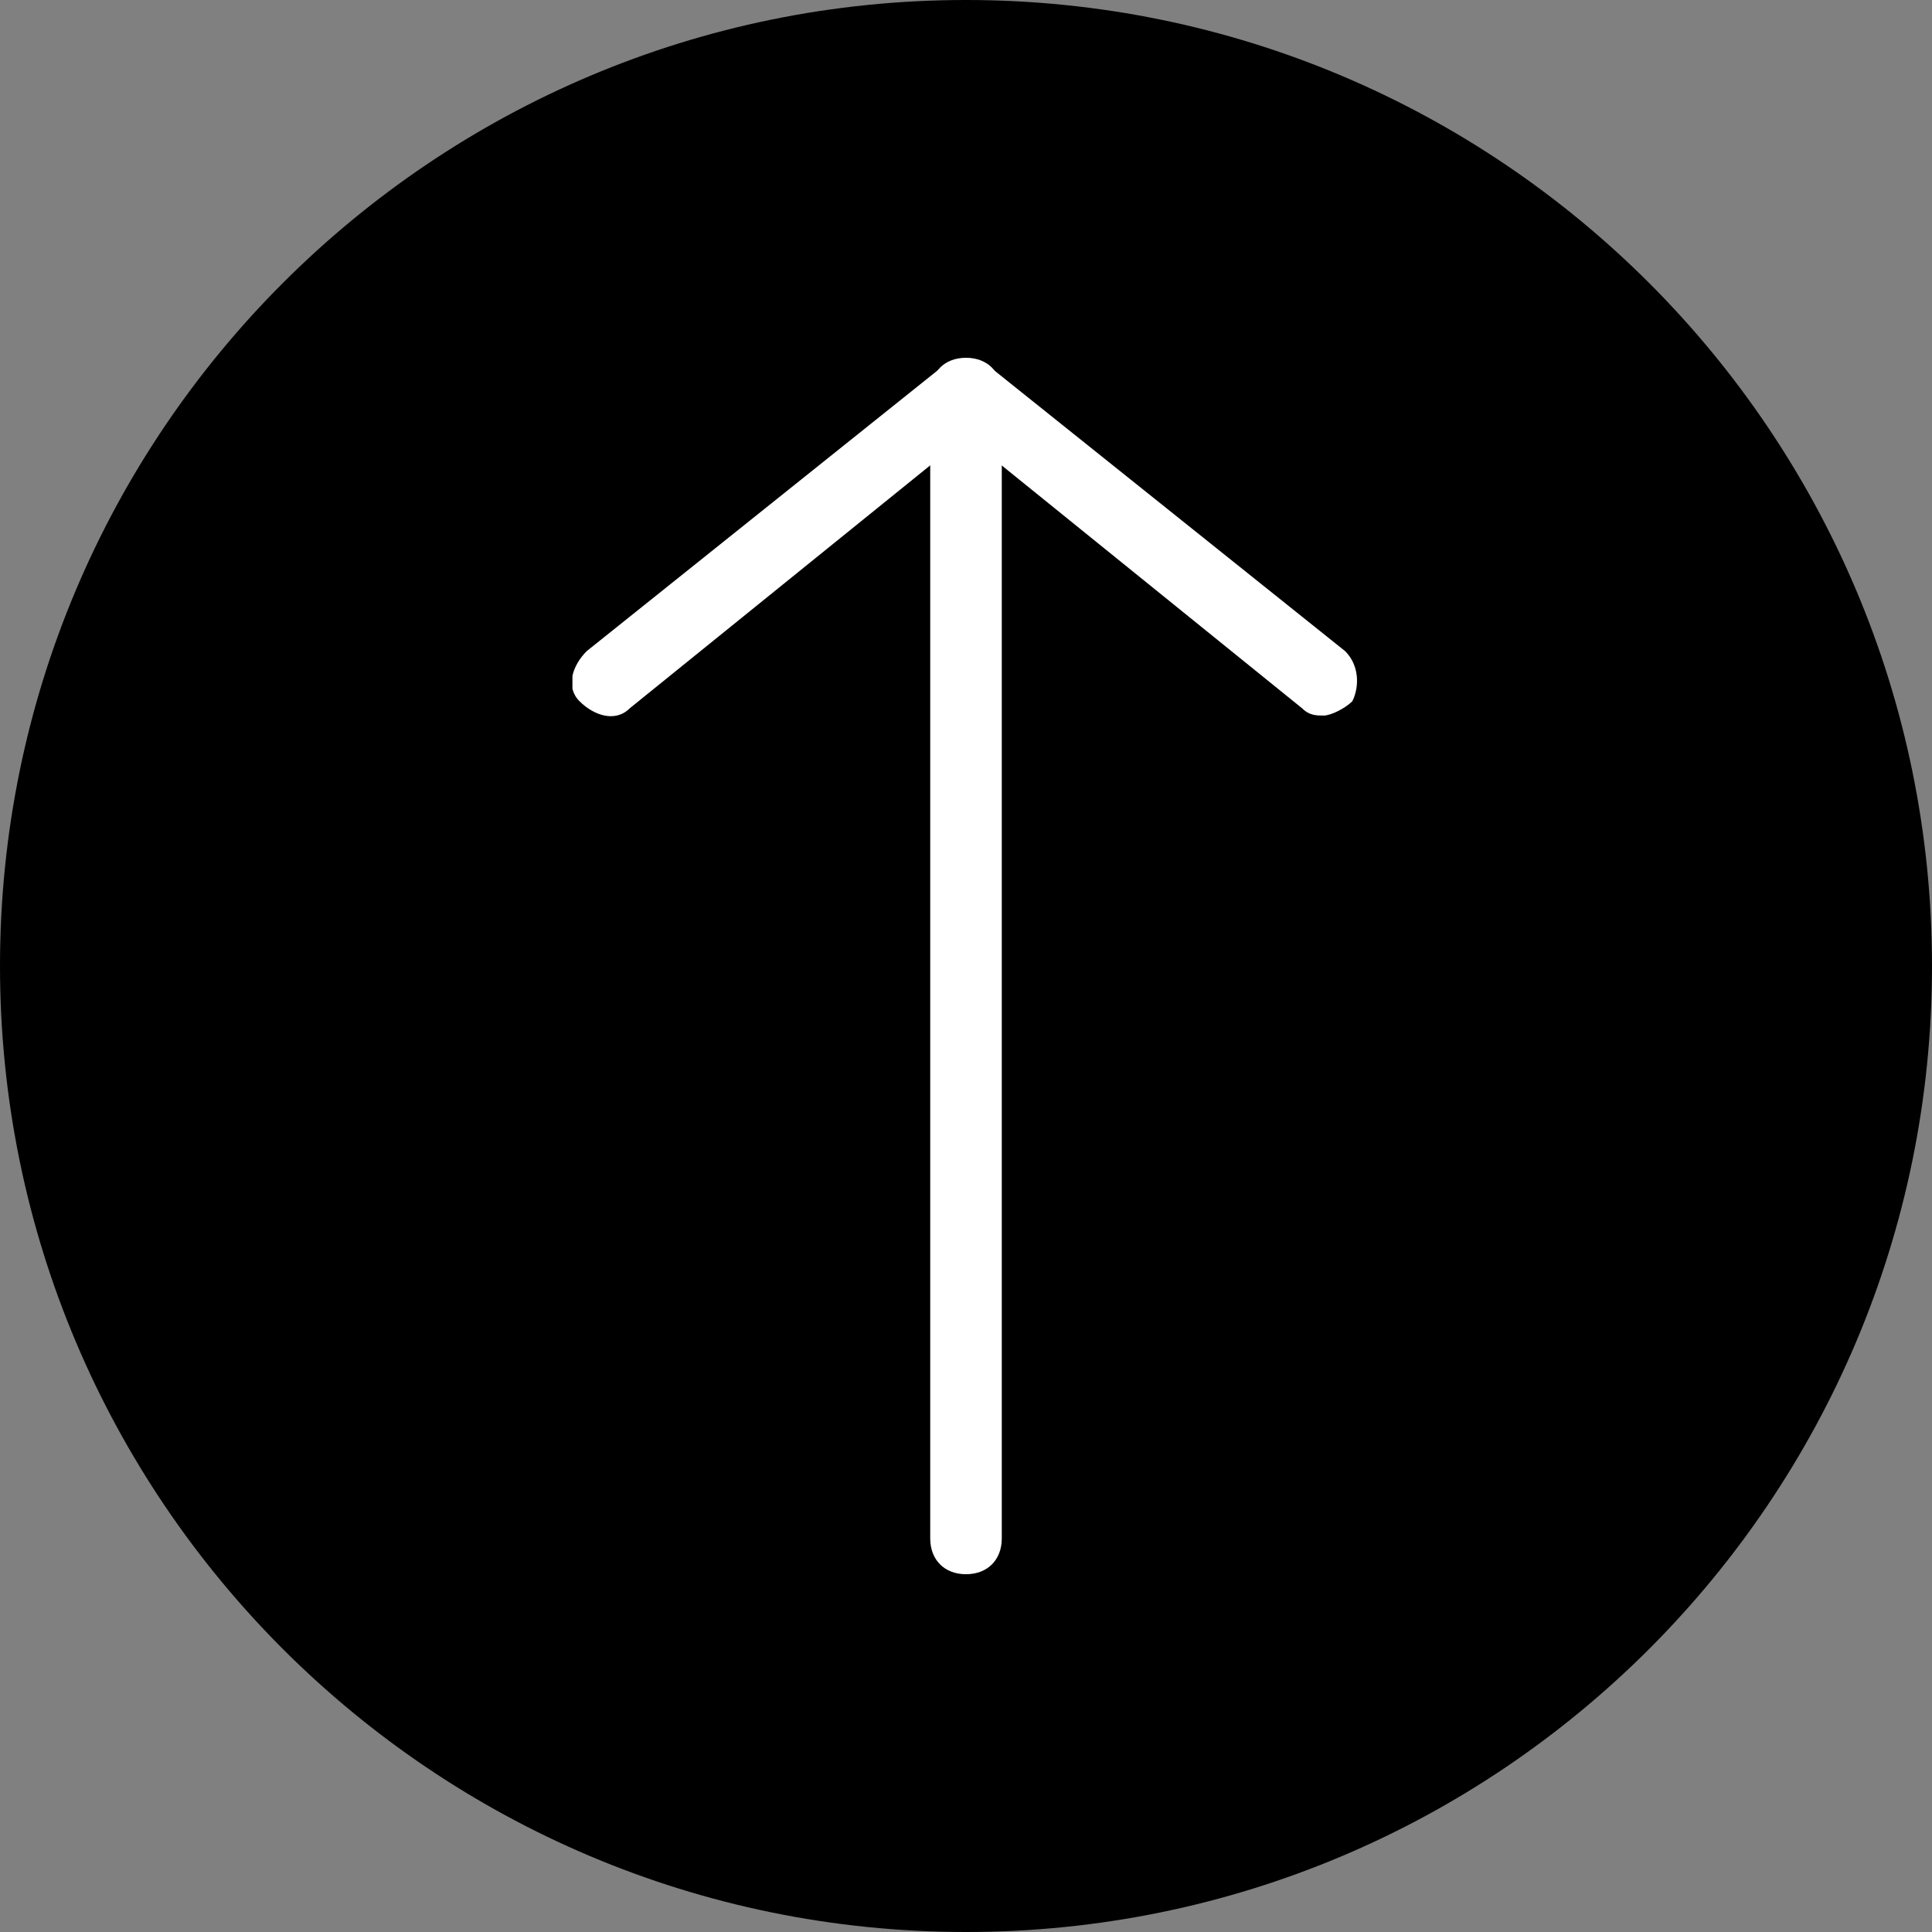 <svg width="27" height="27" viewBox="0 0 27 27" fill="none" xmlns="http://www.w3.org/2000/svg">
<rect x="0" y="0" width="27" height="27" fill="#808080" stroke="none"/>
<path d="M13.5 27C20.956 27 27 20.956 27 13.5C27 6.044 20.956 0 13.5 0C6.044 0 0 6.044 0 13.5C0 20.956 6.044 27 13.5 27Z" fill="black"/>
<g clip-path="url(#clip0_1979:5602)">
<path d="M13.5 22C13.2 22 13 21.8 13 21.5V5.5C13 5.2 13.2 5 13.5 5C13.8 5 14 5.2 14 5.5V21.5C14 21.8 13.8 22 13.5 22Z" fill="white"/>
<path d="M18.499 10C18.399 10 18.299 10 18.199 9.9L13.499 6.1L8.799 9.9C8.599 10.1 8.299 10 8.099 9.8C7.899 9.6 7.999 9.3 8.199 9.1L13.199 5.1C13.399 5 13.599 5 13.799 5.1L18.799 9.1C18.999 9.3 18.999 9.6 18.899 9.8C18.799 9.9 18.599 10 18.499 10Z" fill="white"/>
</g>
<defs>
<clipPath id="clip0_1979:5602">
<rect width="11" height="17" fill="white" transform="translate(8 5)"/>
</clipPath>
</defs>
</svg>
